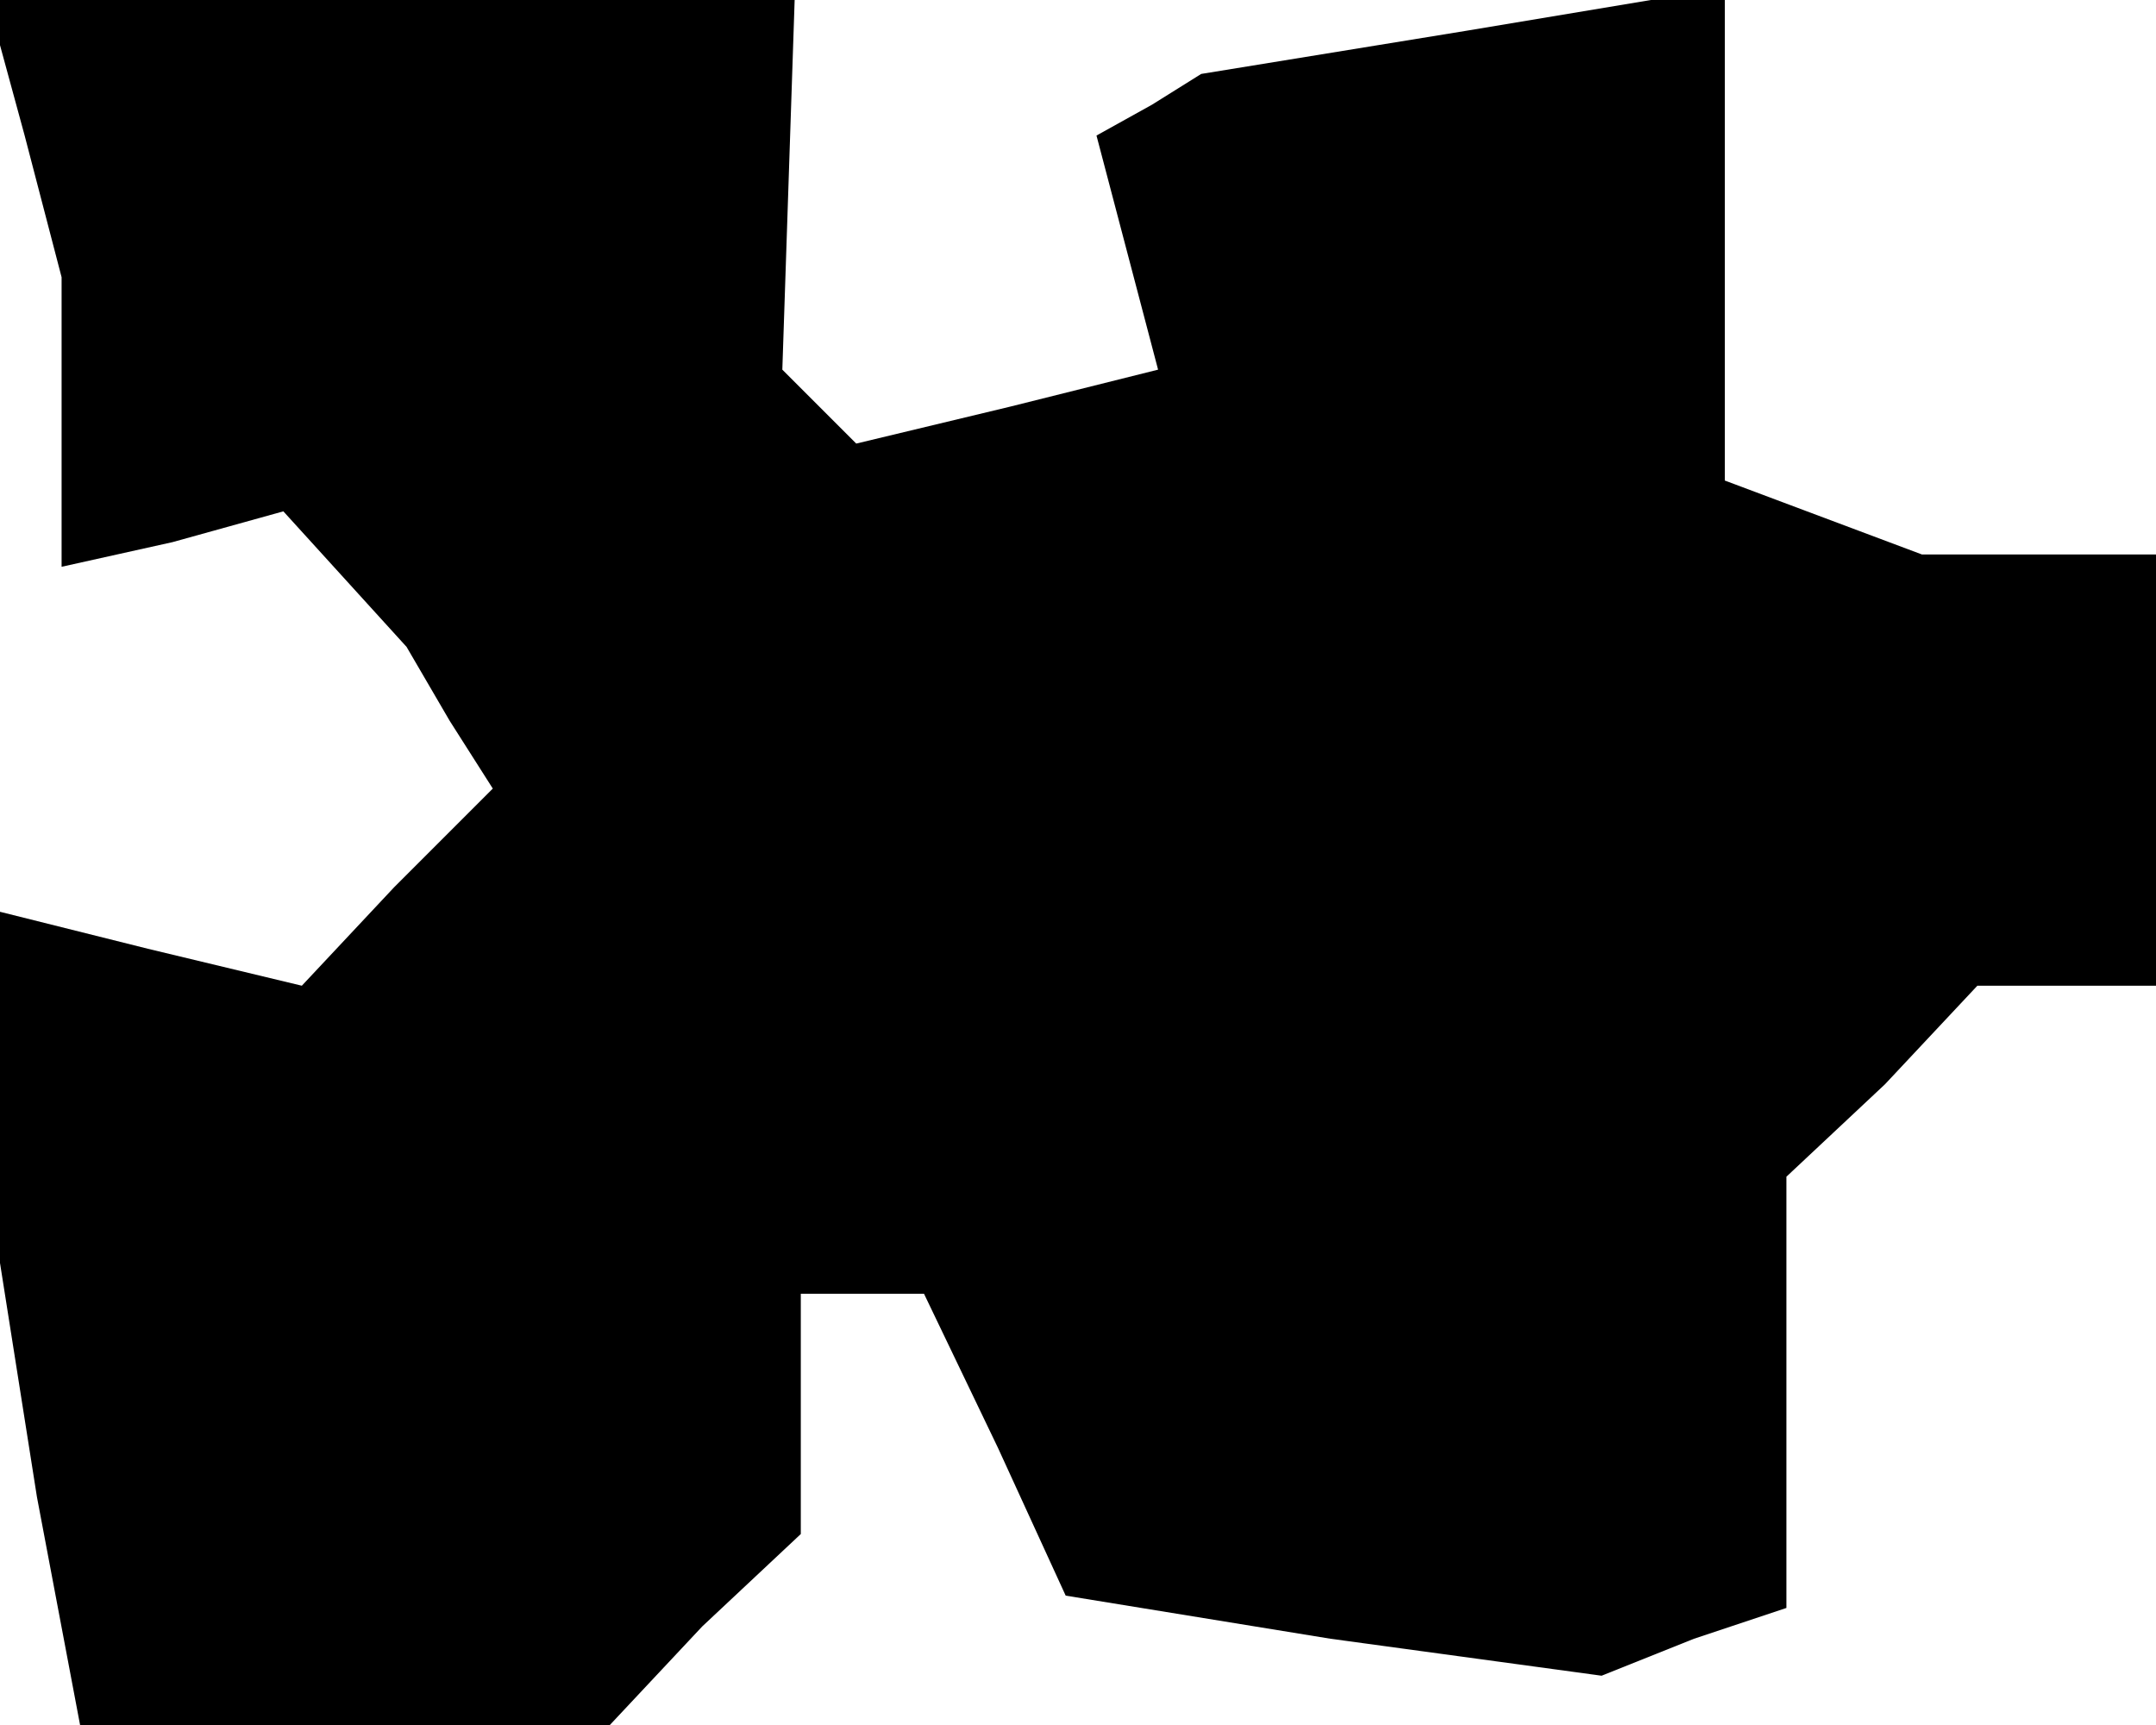 <?xml version="1.0" standalone="no"?>
<!DOCTYPE svg PUBLIC "-//W3C//DTD SVG 20010904//EN"
 "http://www.w3.org/TR/2001/REC-SVG-20010904/DTD/svg10.dtd">
<svg version="1.0" xmlns="http://www.w3.org/2000/svg"
 width="35pt" height="28pt" viewBox="0 0 35 28"
 preserveAspectRatio="xMidYMid meet">
<g transform="translate(0,28) scale(0.1,-0.1)"
fill="#000000" stroke="none">
<path d="M4 258 l6 -23 0 -24 0 -23 18 4 18 5 10 -11 10 -11 7 -12 7 -11 -16
-16 -15 -16 -25 6 -24 6 0 -28 0 -29 6 -38 7 -37 43 0 43 0 15 16 16 15 0 20
0 19 10 0 10 0 12 -25 11 -24 43 -7 44 -6 15 6 15 5 0 35 0 35 16 15 15 16 15
0 14 0 0 35 0 35 -19 0 -19 0 -16 6 -16 6 0 40 0 40 -42 -7 -43 -7 -8 -5 -9
-5 5 -19 5 -19 -24 -6 -25 -6 -6 6 -6 6 1 30 1 30 -66 0 -65 0 6 -22z"/>
</g>
</svg>
